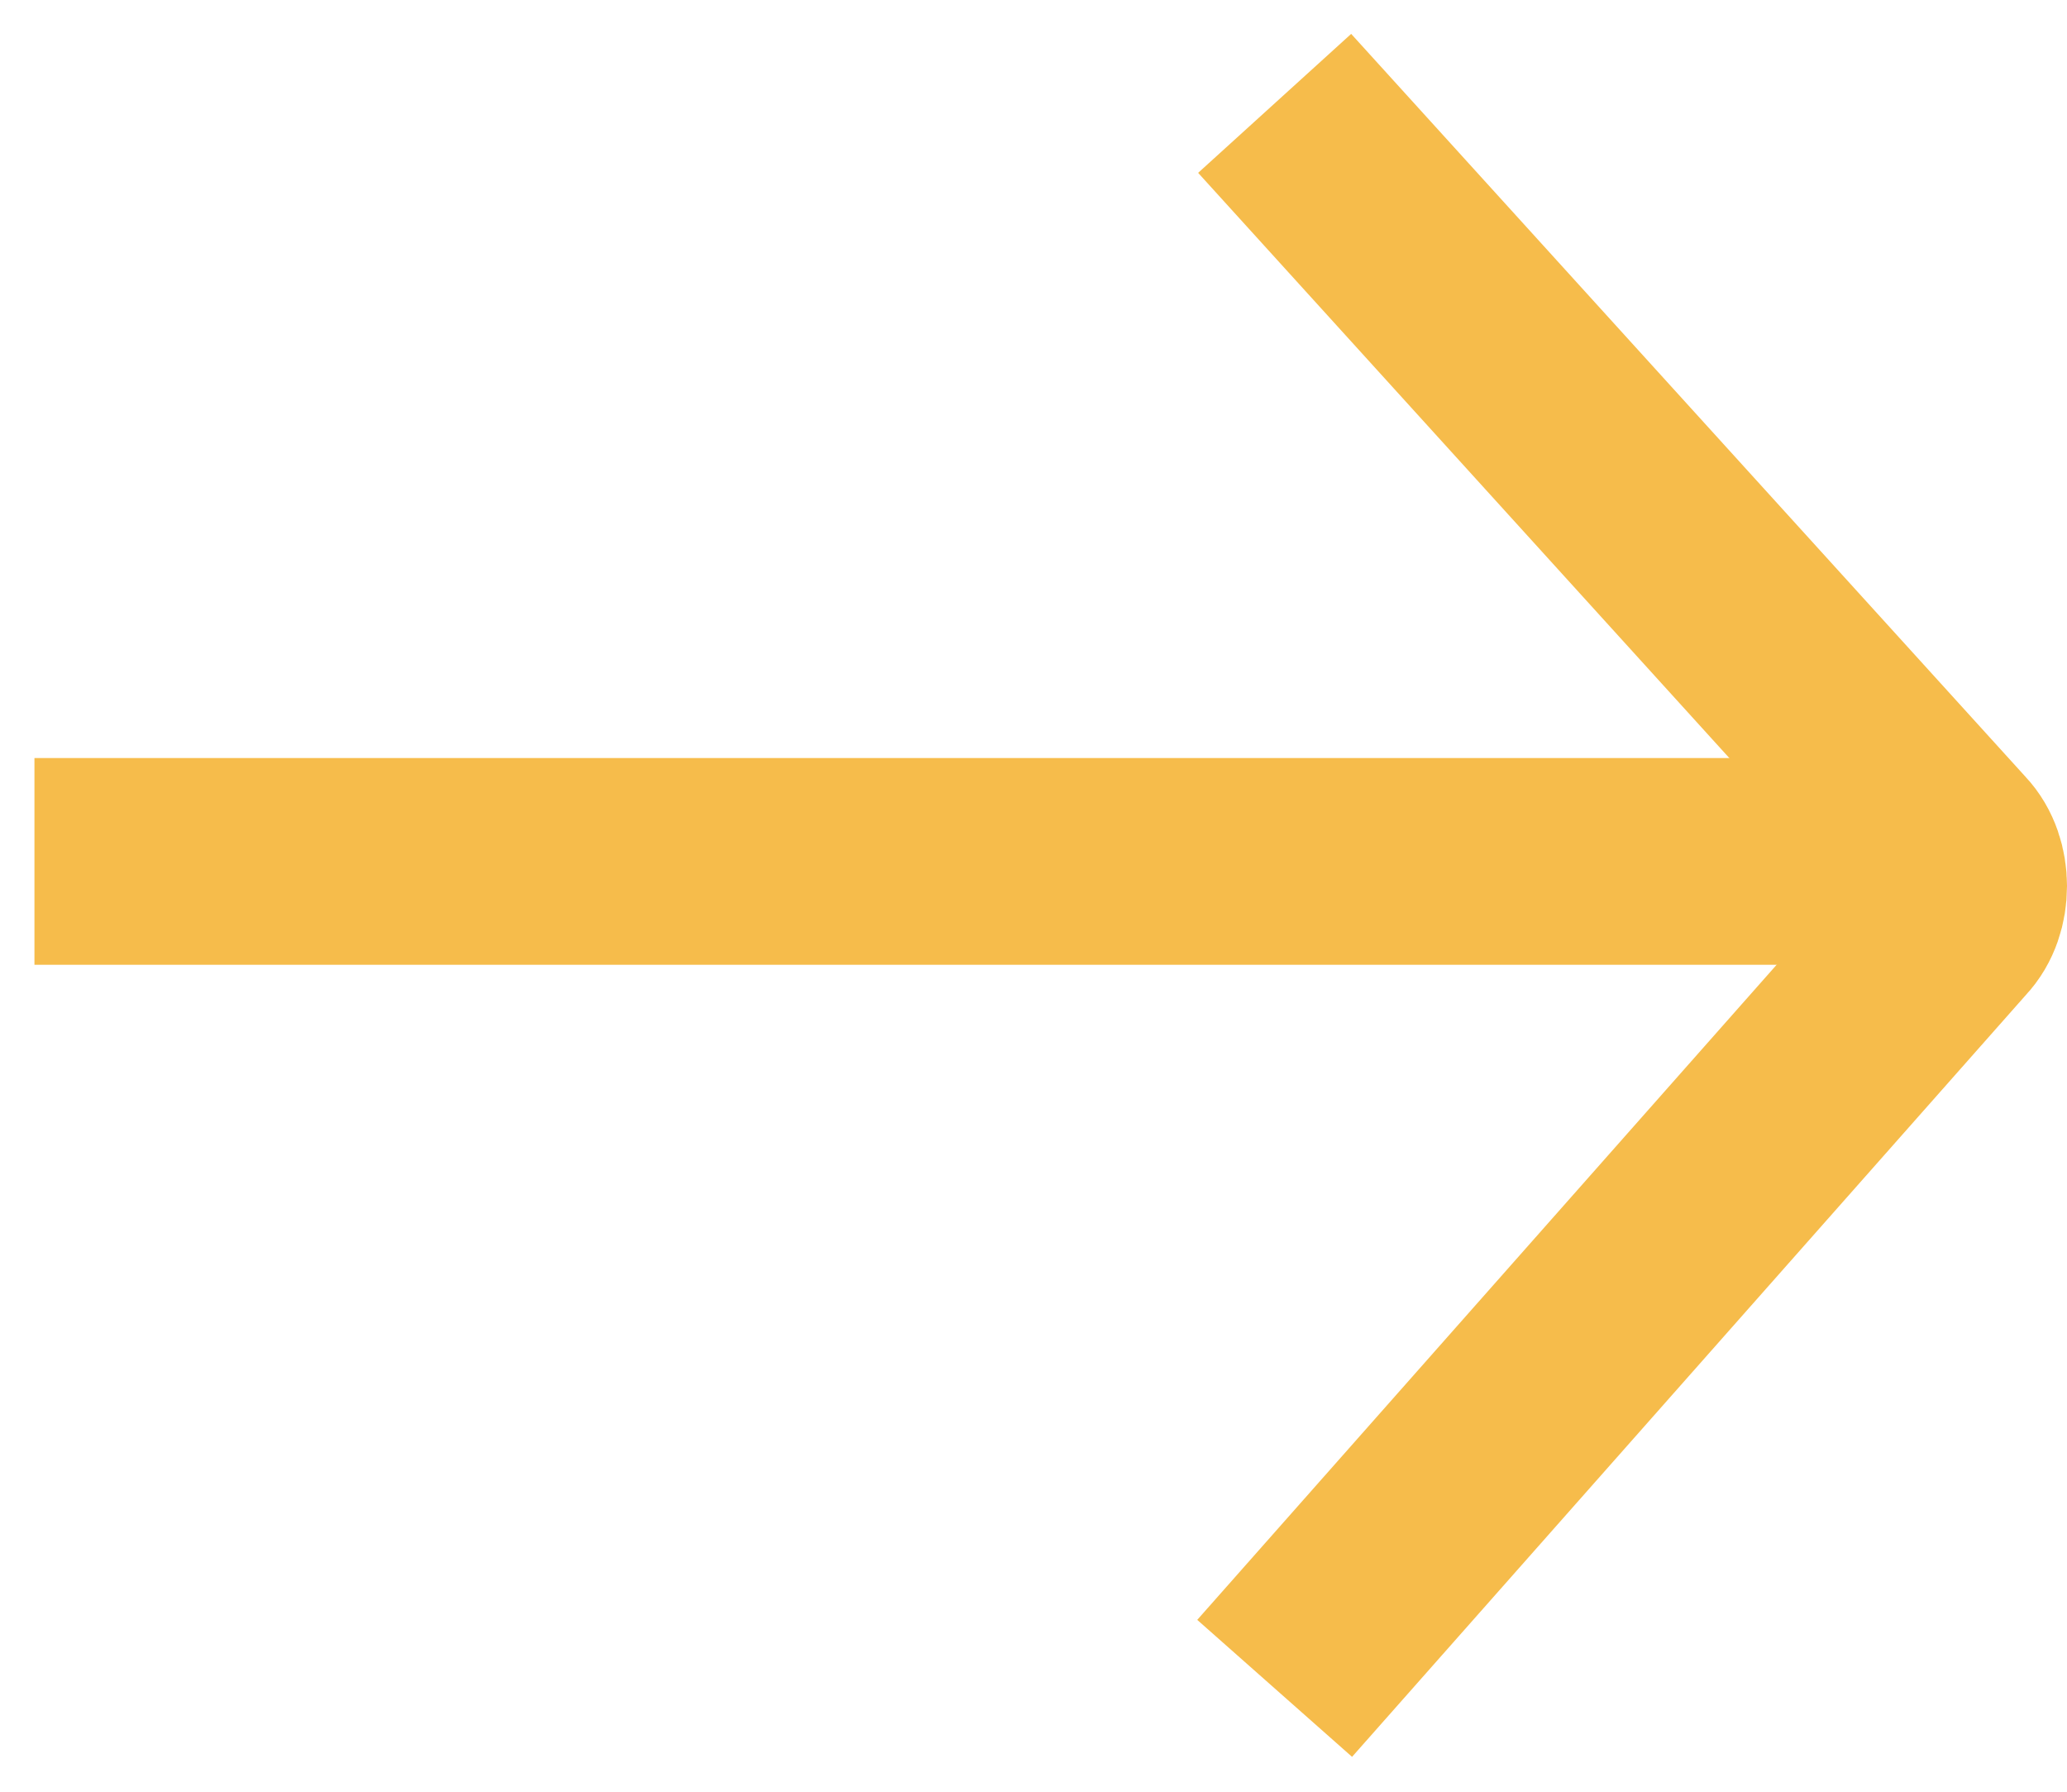 <svg width="30" height="26" viewBox="0 0 30 26" fill="none" xmlns="http://www.w3.org/2000/svg">
<path d="M18.5 1.5L28.296 12.29C28.568 12.574 28.568 13.142 28.296 13.426L18.5 24.5" stroke="#F6BC4B" stroke-width="3" stroke-miterlimit="10" stroke-linejoin="round"/>
<path d="M0.5 12.5L18.069 12.5L28.5 12.5" stroke="#F6BC4B" stroke-width="3" stroke-miterlimit="10" stroke-linejoin="round"/>
</svg>
